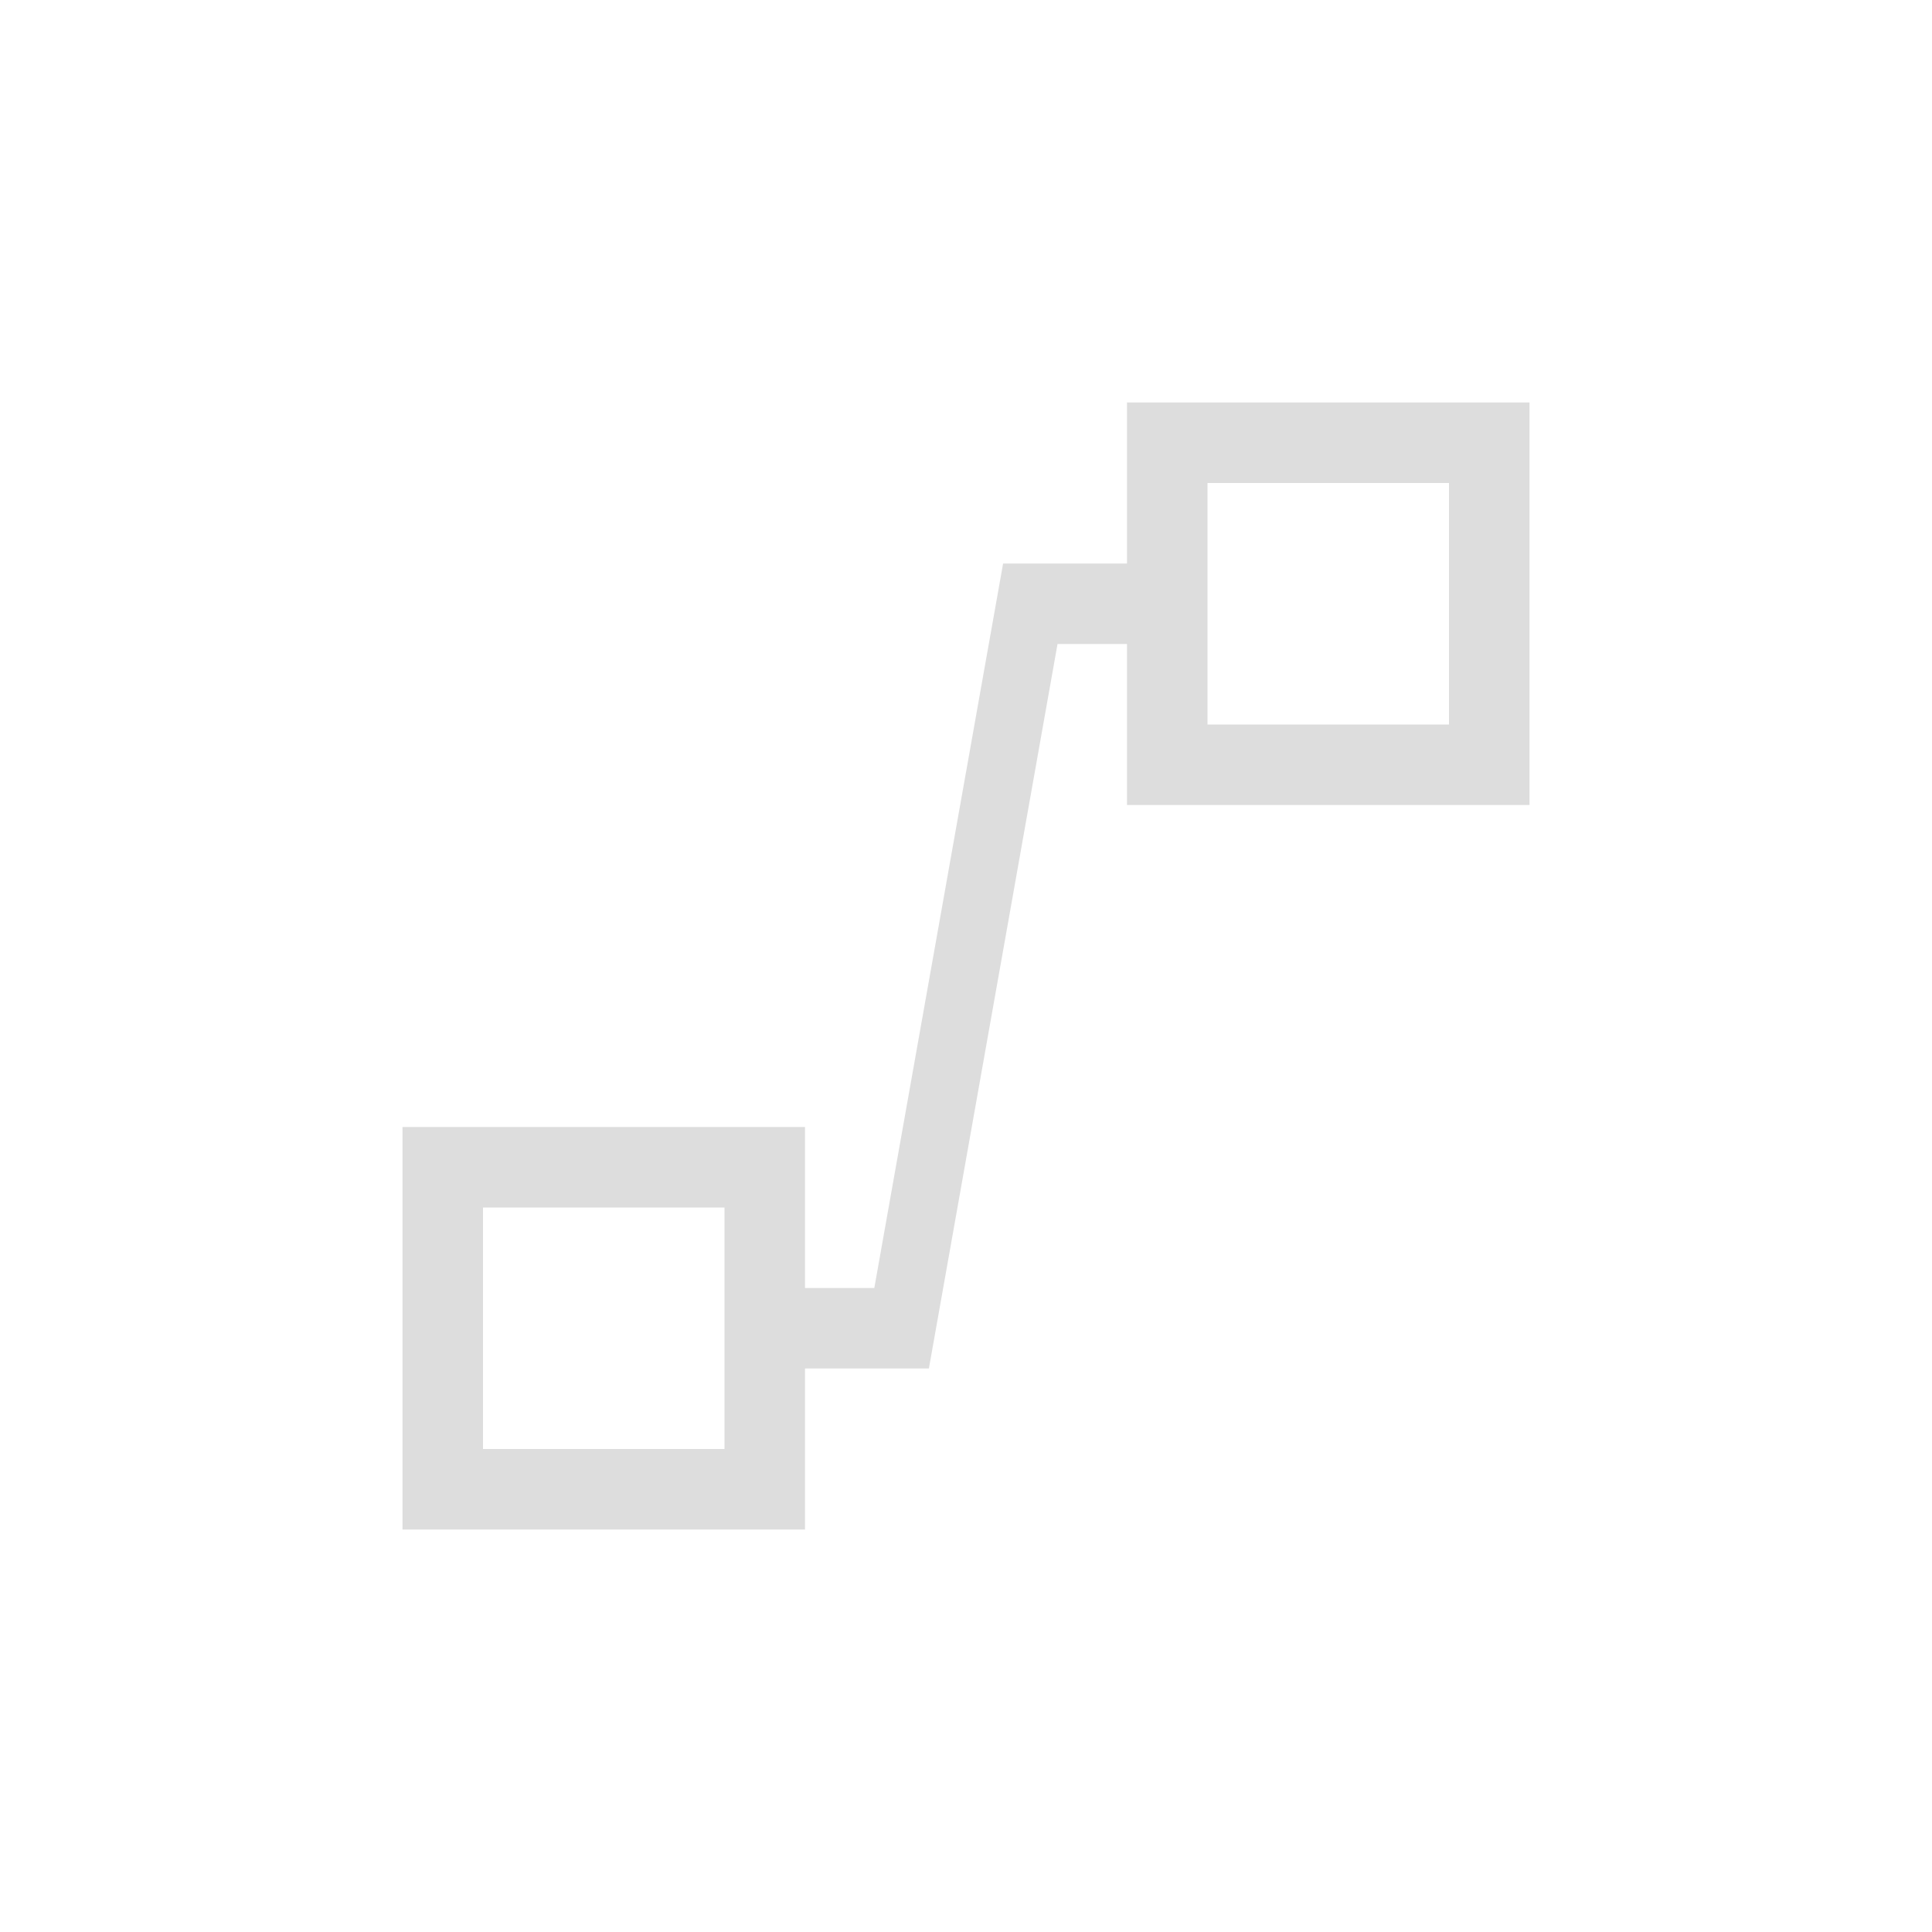 <?xml version="1.0" encoding="UTF-8"?>
<svg width="24px" height="24px" viewBox="0 0 24 24" version="1.1" xmlns="http://www.w3.org/2000/svg" xmlns:xlink="http://www.w3.org/1999/xlink">
    <!-- Generator: Sketch 51.3 (57544) - http://www.bohemiancoding.com/sketch -->
    <title>lines-connector</title>
    <desc>Created with Sketch.</desc>
    <defs></defs>
    <g id="lines-connector" stroke="none" stroke-width="1" fill="none" fill-rule="evenodd">
        <path d="M14,5 L19,5 L19,10 L14,10 L14,8 L13.137,8 L11.539,17 L10,17 L10,19 L5,19 L5,14 L10,14 L10,16 L10.861,16 L12.461,7 L14,7 L14,5 Z M6,15 L6,18 L9,18 L9,15 L6,15 Z M15,6 L15,9 L18,9 L18,6 L15,6 Z" id="Combined-Shape" fill="#DDDDDD"></path>
    </g>
</svg>